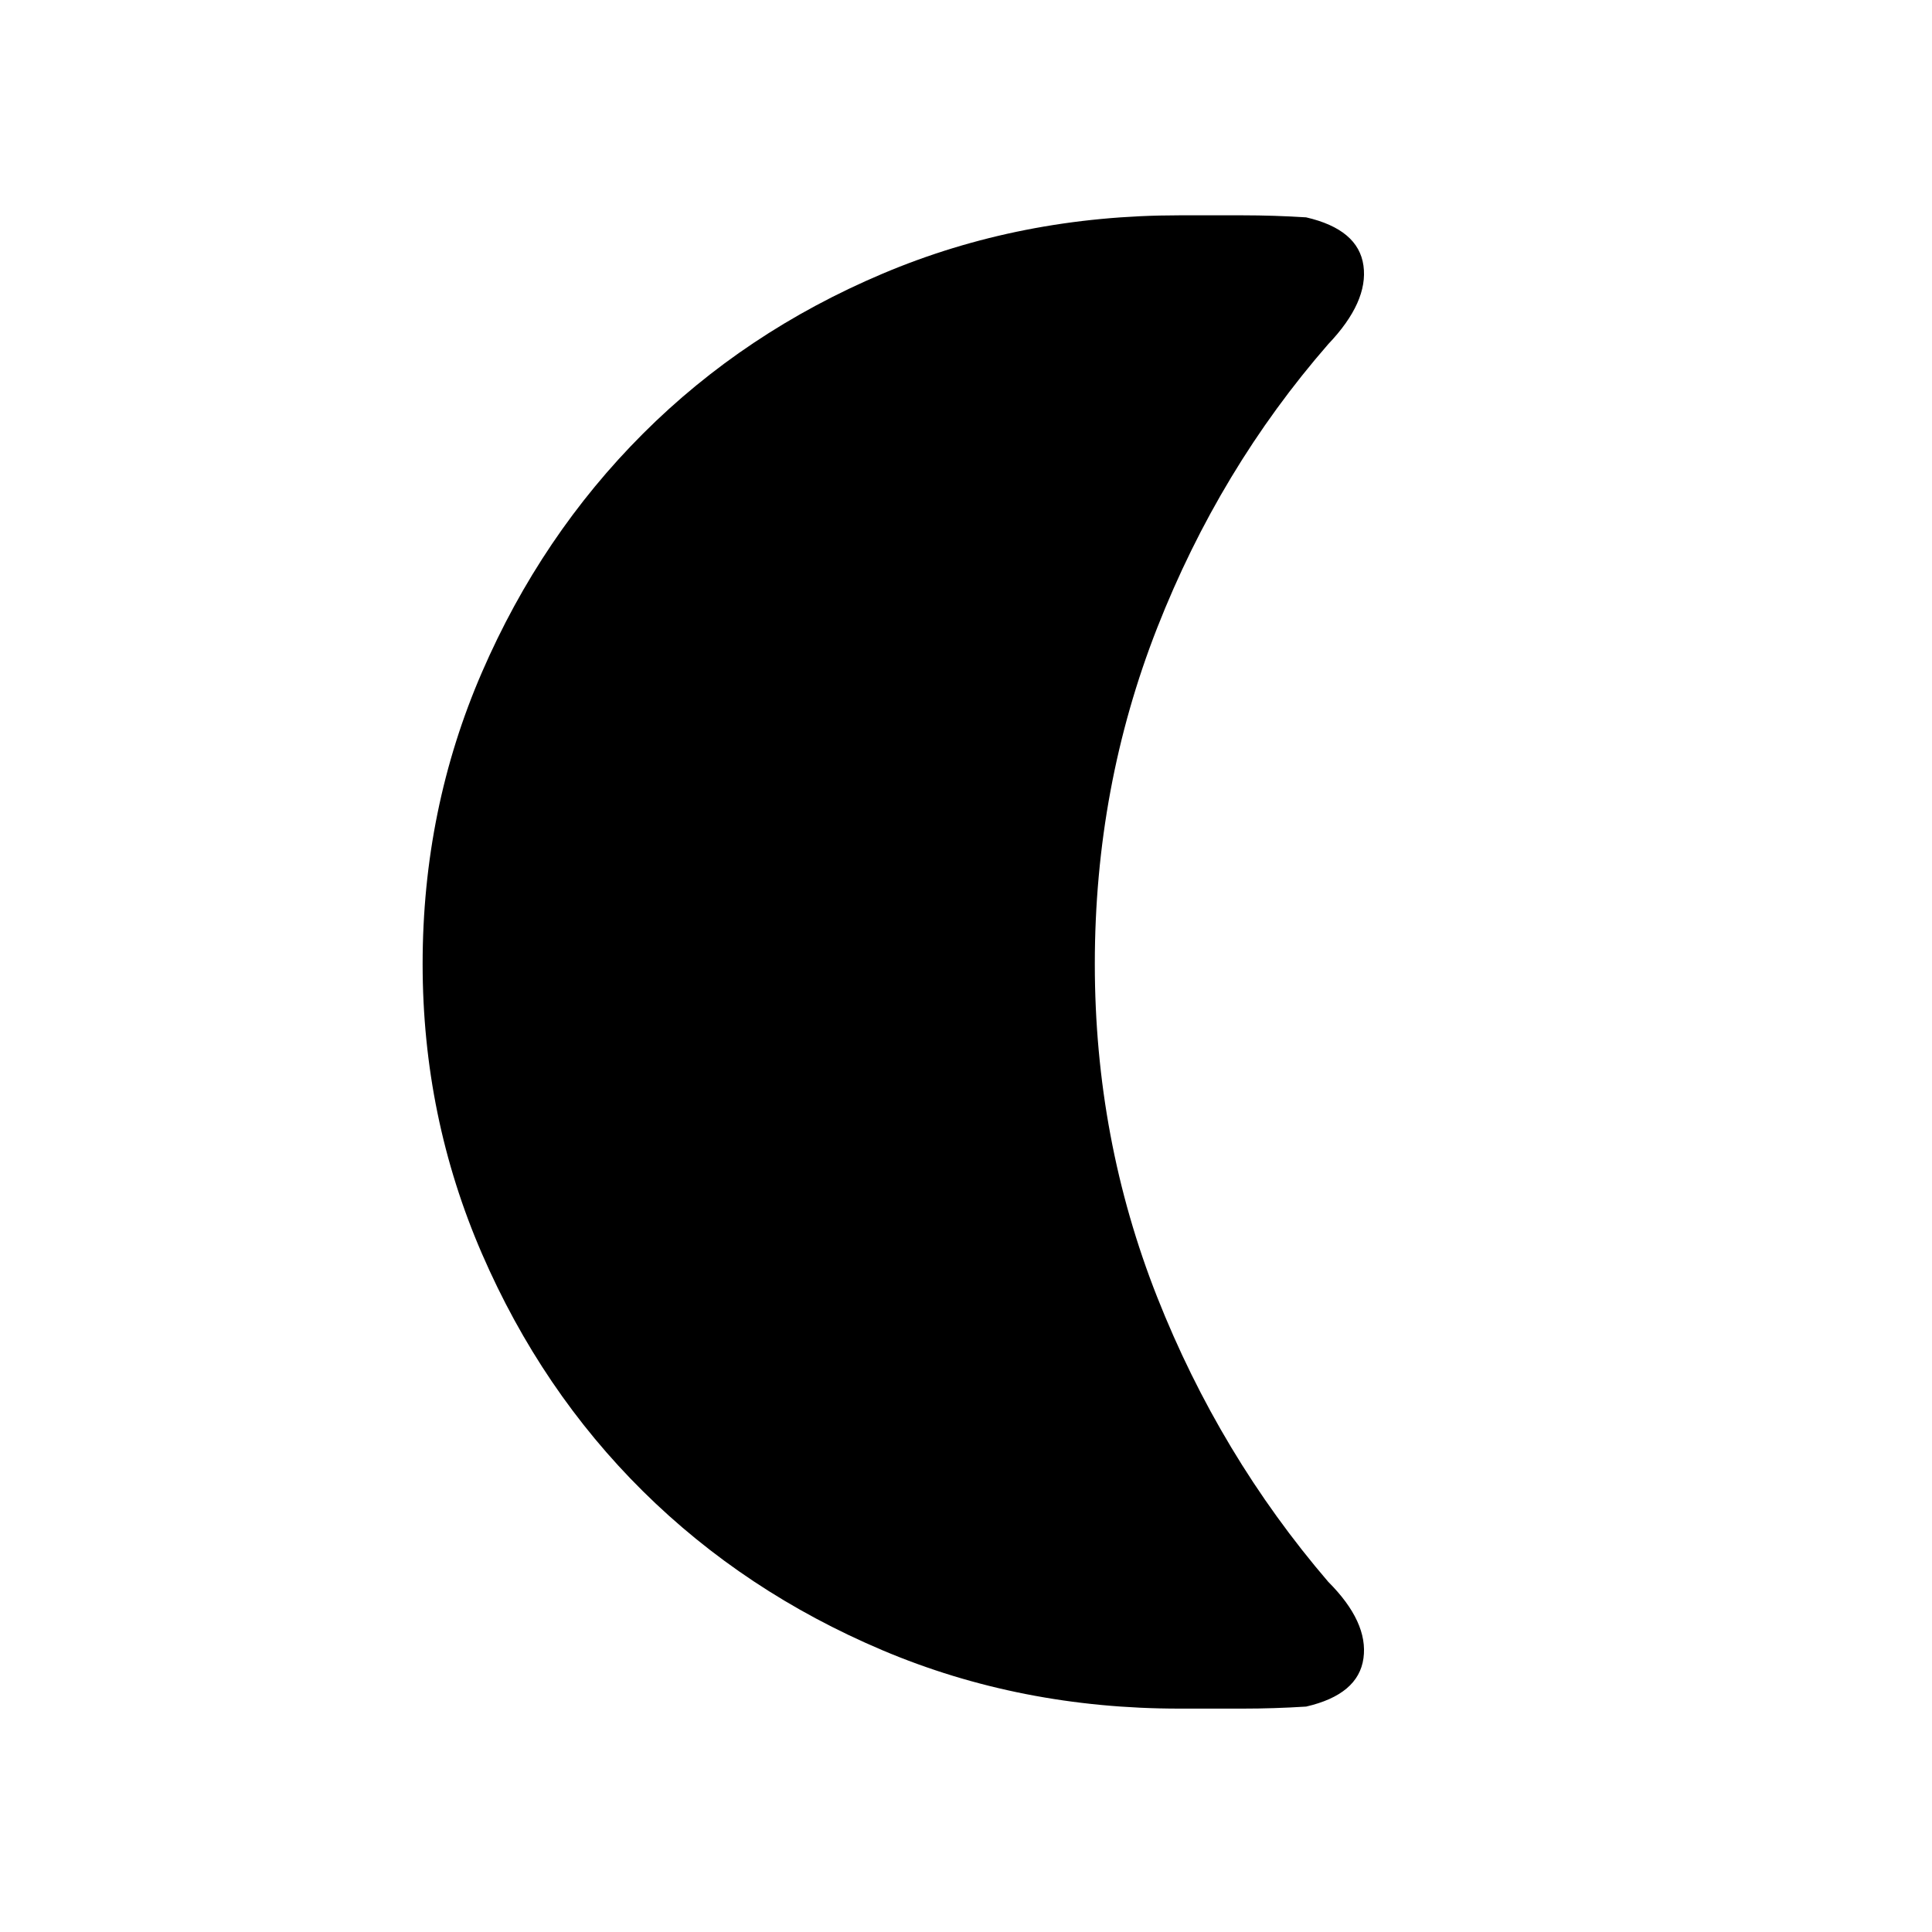 <svg xmlns="http://www.w3.org/2000/svg" height="40" width="40"><path d="M24.417 35.375Q21.125 35.375 18.271 34.167Q15.417 32.958 13.312 30.875Q11.208 28.792 9.979 25.958Q8.75 23.125 8.75 19.958Q8.75 16.75 9.979 13.917Q11.208 11.083 13.312 8.979Q15.417 6.875 18.271 5.667Q21.125 4.458 24.417 4.458Q25.083 4.458 25.729 4.458Q26.375 4.458 27.042 4.5Q28.125 4.75 28.229 5.5Q28.333 6.25 27.5 7.125Q25.25 9.708 23.958 13Q22.667 16.292 22.667 19.958Q22.667 23.583 23.958 26.854Q25.25 30.125 27.5 32.75Q28.333 33.583 28.229 34.333Q28.125 35.083 27.042 35.333Q26.375 35.375 25.729 35.375Q25.083 35.375 24.417 35.375Z"/></svg>